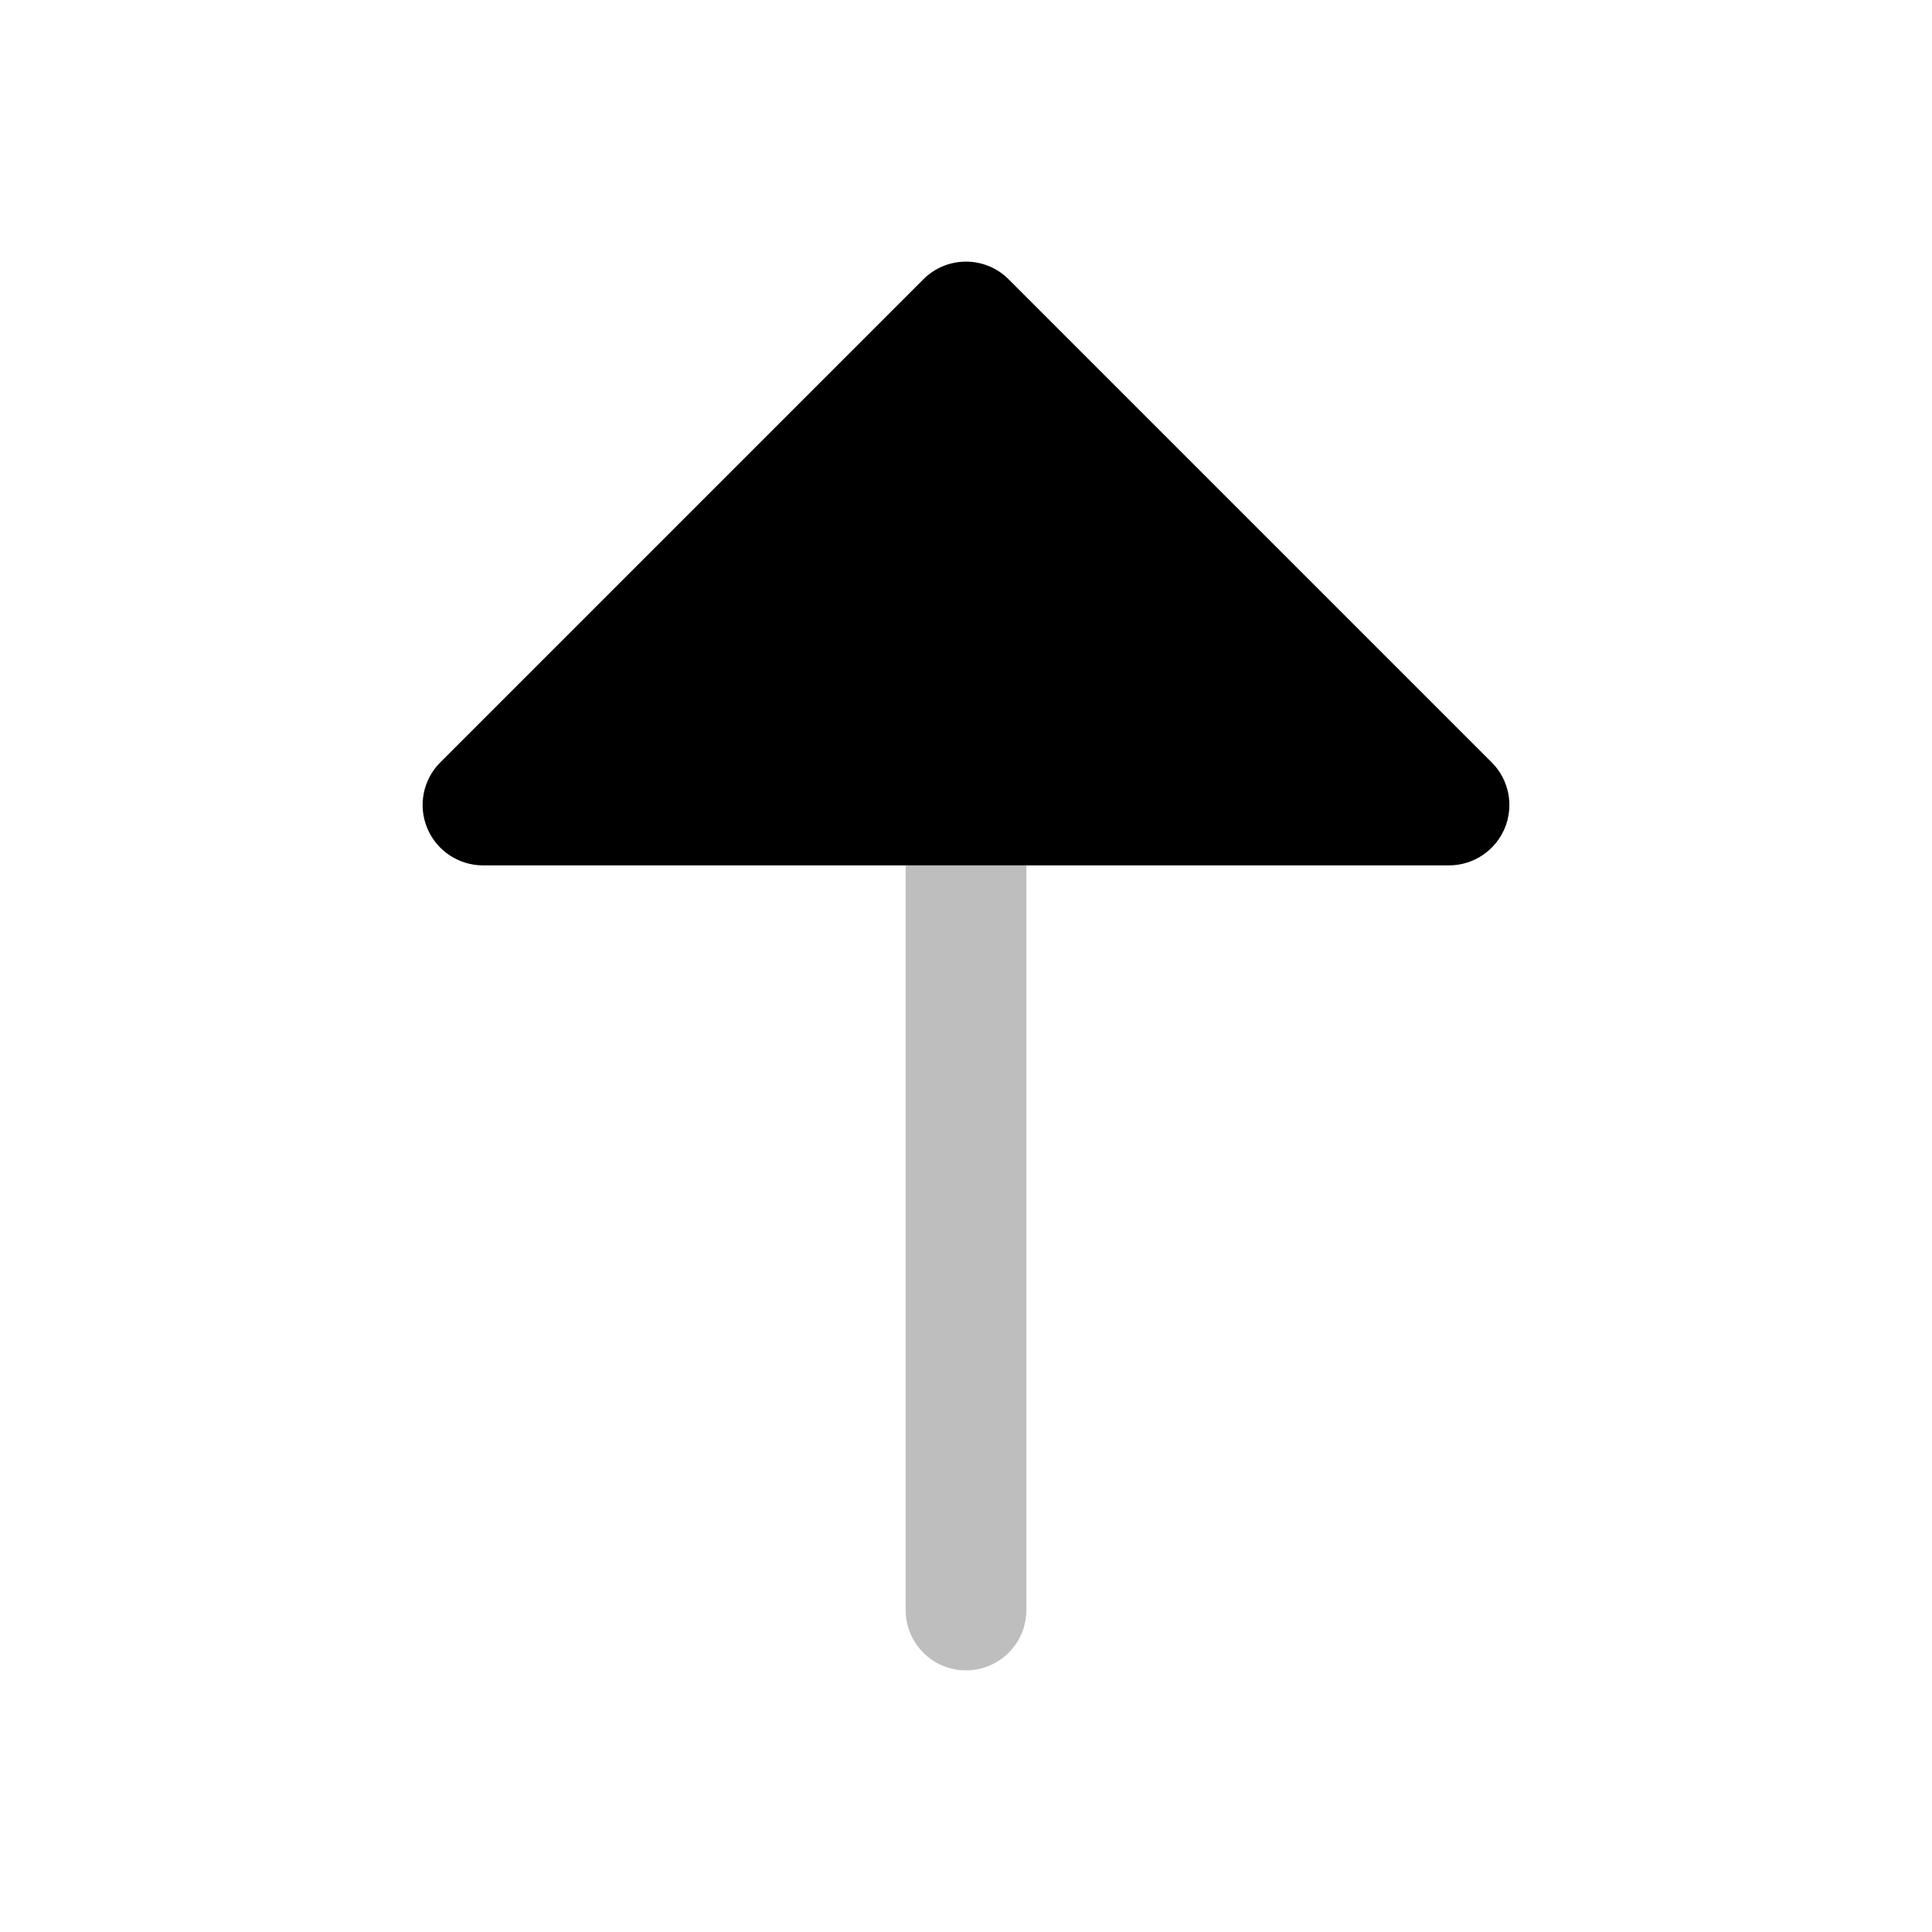 <svg width="24" height="24" viewBox="0 0 24 24" fill="none" xmlns="http://www.w3.org/2000/svg">
<path opacity="0.5" fill-rule="evenodd" clip-rule="evenodd" d="M12 20.75C12.414 20.75 12.75 20.414 12.75 20L12.75 10.75L11.25 10.75L11.25 20C11.25 20.414 11.586 20.75 12 20.75Z" fill="#7f7f7f"/>
<path d="M6 10.75C5.697 10.75 5.423 10.567 5.307 10.287C5.191 10.007 5.255 9.684 5.47 9.47L11.47 3.47C11.61 3.329 11.801 3.25 12 3.25C12.199 3.25 12.39 3.329 12.53 3.47L18.53 9.47C18.745 9.684 18.809 10.007 18.693 10.287C18.577 10.567 18.303 10.75 18 10.75L6 10.75Z" fill="#000000"/>
</svg>